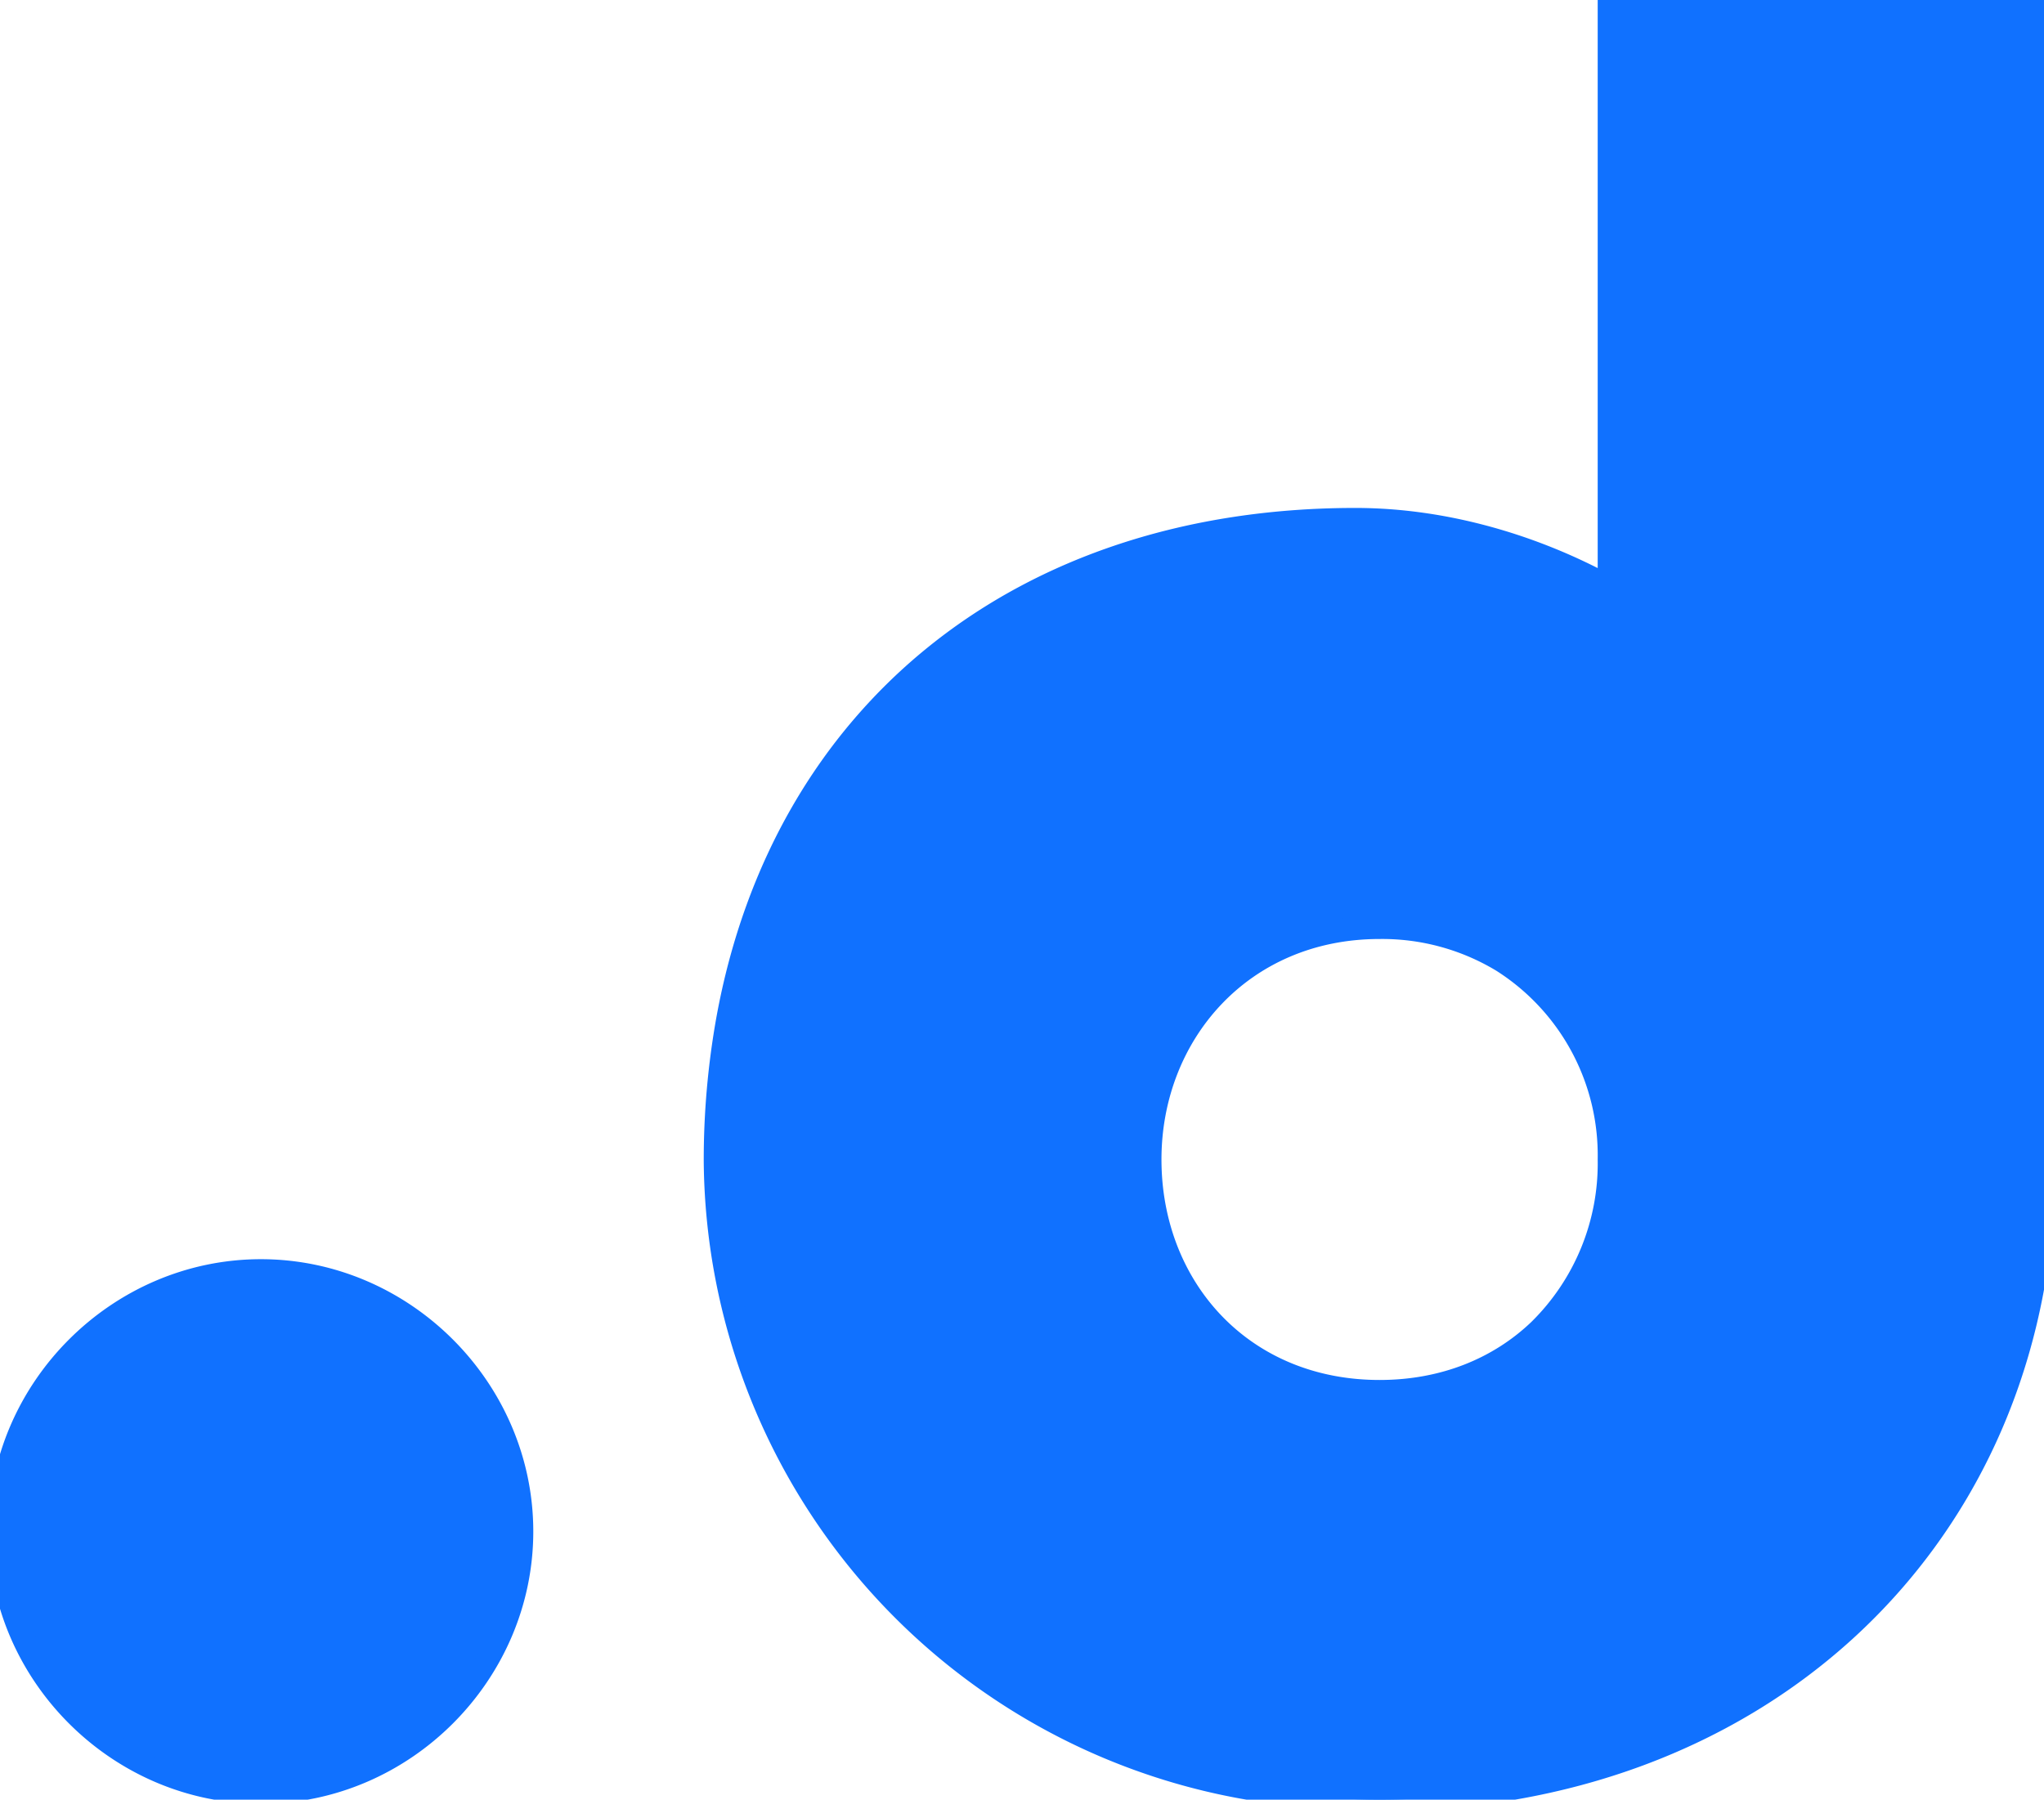 <svg width="84.6" height="74.502" viewBox="0 0 84.6 74.502" xmlns="http://www.w3.org/2000/svg"><g id="svgGroup" stroke-linecap="round" fill-rule="evenodd" font-size="9pt" stroke="#1071ff" stroke-width="0.25mm" fill="#1071ff" style="stroke:#1071ff;stroke-width:0.25mm;fill:#1071ff"><path d="M 84.6 48.1 L 84.6 0 L 66.6 0 L 66.6 24.3 C 63.5 22.6 59.8 21.5 56.1 21.5 C 42.25 21.5 32.421 29.543 30.117 42.193 A 32.954 32.954 0 0 0 29.6 48.1 A 26.568 26.568 0 0 0 53.515 74.287 A 29.979 29.979 0 0 0 57.1 74.5 C 72.611 74.5 83.892 64.068 84.568 49.492 A 30.062 30.062 0 0 0 84.6 48.1 Z M 10.8 74.2 C 16.7 74.2 21.6 69.3 21.6 63.4 C 21.6 57.5 16.7 52.6 10.8 52.6 C 4.9 52.6 0 57.5 0 63.4 C 0 69.3 4.9 74.2 10.8 74.2 Z M 47.6 48 A 11.034 11.034 0 0 0 47.603 48.247 C 47.719 53.433 51.489 57.6 57.1 57.6 C 59.794 57.6 62.064 56.639 63.708 55.067 A 9.675 9.675 0 0 0 66.6 48 A 9.52 9.52 0 0 0 62.178 39.783 A 9.601 9.601 0 0 0 57.1 38.4 C 51.4 38.4 47.6 42.8 47.6 48 Z" vector-effect="non-scaling-stroke"/></g></svg>